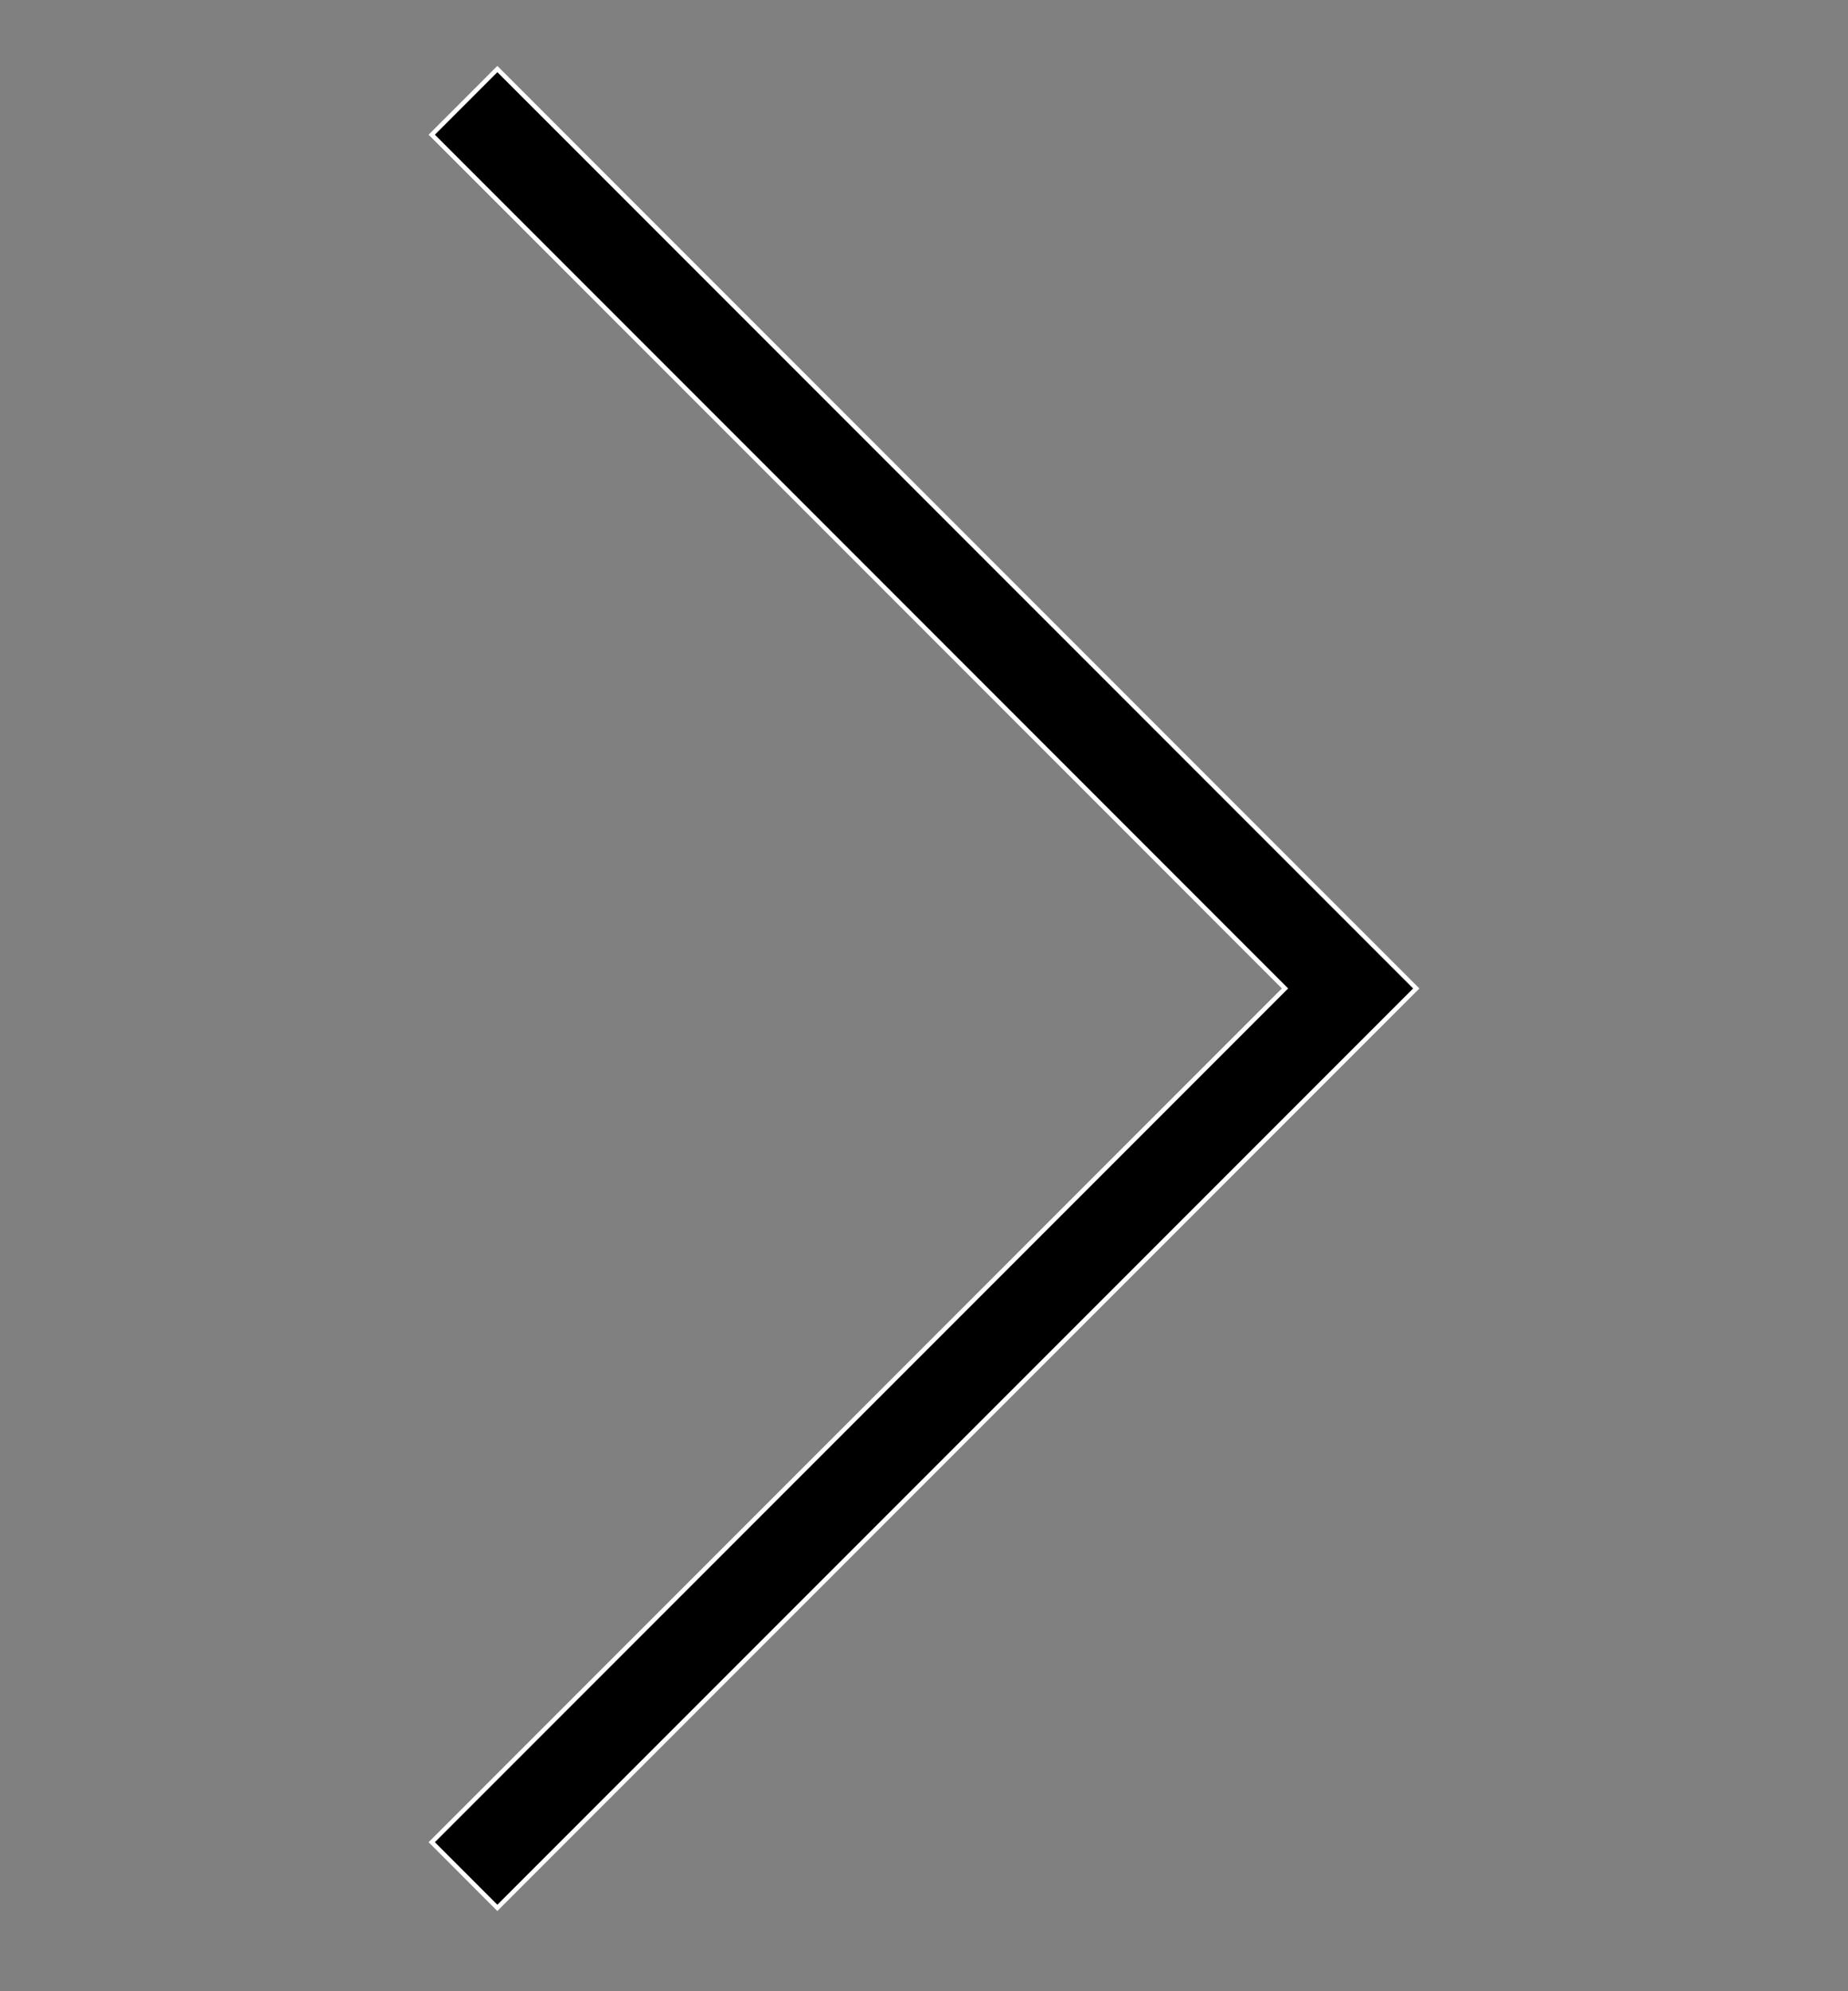 <?xml version="1.0" encoding="utf-8"?>
<!-- Generator: Adobe Illustrator 15.1.0, SVG Export Plug-In . SVG Version: 6.00 Build 0)  -->
<!DOCTYPE svg PUBLIC "-//W3C//DTD SVG 1.1//EN" "http://www.w3.org/Graphics/SVG/1.1/DTD/svg11.dtd">
<svg version="1.1" id="Layer_1" xmlns="http://www.w3.org/2000/svg" xmlns:xlink="http://www.w3.org/1999/xlink" x="0px" y="0px"
	 width="416px" height="448px" viewBox="0 0 416 448" enable-background="new 0 0 416 448" xml:space="preserve">
<rect x="0" y="0" width="416" height="448" fill="#808080" stroke="none"/>
<g id="Layer_1_3_" display="none">
	<g id="Layer_1_2_" display="inline">
		<g id="Layer_1_1_">
			<g>
				<g>
					<path d="M229.217,232.185L379.74,75.394c6.035-6.104,6.035-15.979,0-22.072c-6.034-6.088-15.812-6.095-21.853,0
						L208.368,204.427L58.114,52.572c-6.03-6.095-15.812-6.095-21.853,0c-6.035,6.094-6.035,15.971,0,22.064l150.522,156.792
						L36.261,388.211c-6.035,6.088-6.035,15.979,0,22.066c6.021,6.088,15.817,6.104,21.853,0L207.62,259.179l150.268,151.854
						c6.035,6.089,15.813,6.089,21.853,0c6.035-6.102,6.035-15.978,0-22.062L229.217,232.185z"/>
				</g>
			</g>
		</g>
		<g id="Layer_2">
			<path d="M409,58H9.384v32.409H409V58z M409,208.721H9.384v32.396H409V208.721z M409,359.452H9.384v32.399H409V359.452z"/>
		</g>
		<g id="Layer_3">
			<path d="M338.037,313.617c-16.55,0-32.014,7.604-42.108,20.529l-175.645-87.822c1.242-4.567,1.877-9.233,1.877-13.919
				c0-4.685-0.635-9.351-1.877-13.918L295.93,130.67c10.113,12.933,25.577,20.537,42.106,20.537
				c29.491,0,53.483-23.984,53.483-53.477c0-29.487-23.992-53.479-53.483-53.479c-29.479,0-53.469,23.989-53.469,53.479
				c0,4.686,0.635,9.354,1.878,13.925L110.8,199.465c-10.104-12.923-25.568-20.524-42.112-20.524
				c-29.479,0-53.469,23.981-53.469,53.47c0,29.491,23.986,53.483,53.469,53.483c16.544,0,32.014-7.611,42.113-20.543
				l175.644,87.818c-1.241,4.566-1.876,9.231-1.876,13.918c0,29.483,23.986,53.475,53.469,53.475
				c29.491,0,53.483-23.986,53.483-53.475C391.524,337.603,367.531,313.617,338.037,313.617z M338.037,399.317
				c-17.771,0-32.229-14.459-32.229-32.23c0-17.771,14.458-32.229,32.229-32.229c17.772,0,32.231,14.458,32.231,32.229
				C370.273,384.858,355.815,399.317,338.037,399.317z M68.692,264.635c-17.771,0-32.229-14.459-32.229-32.23
				c0-17.768,14.458-32.224,32.229-32.224c17.772,0,32.23,14.456,32.23,32.224C100.923,250.177,86.464,264.635,68.692,264.635z
				 M338.037,65.499c17.772,0,32.231,14.458,32.231,32.23c0,17.771-14.459,32.229-32.231,32.229
				c-17.771,0-32.229-14.458-32.229-32.229C305.813,79.958,320.271,65.499,338.037,65.499z"/>
		</g>
		<g id="Layer_4">
			<path d="M271.586,158.243H232.11c-4.67,0-9.885,6.146-9.885,14.357v28.504h49.361v40.638h-49.361v122.014h-46.593V241.742
				h-42.247v-40.638h42.247v-23.916c0-34.292,23.801-62.188,56.478-62.188h39.479L271.586,158.243L271.586,158.243z"/>
		</g>
		<g id="Layer_5">
			<path d="M361.406,144.065c-11.123,4.936-23.061,8.261-35.604,9.762c12.805-7.676,22.622-19.82,27.263-34.298
				c-11.979,7.104-25.253,12.261-39.365,15.042C302.381,122.524,286.273,115,268.443,115c-34.229,0-61.98,27.75-61.98,61.985
				c0,4.861,0.537,9.59,1.605,14.126c-51.521-2.582-97.218-27.261-127.78-64.766c-5.327,9.151-8.398,19.806-8.398,31.165
				c0,21.506,10.944,40.472,27.578,51.598c-10.147-0.324-19.717-3.104-28.075-7.753c0,0.256,0,0.51,0,0.771
				c0,30.043,21.37,55.104,49.718,60.788c-5.188,1.419-10.67,2.176-16.329,2.176c-3.988,0-7.876-0.385-11.66-1.109
				c7.893,24.631,30.784,42.558,57.908,43.053c-21.217,16.634-47.938,26.546-76.979,26.546c-5.012,0-9.941-0.303-14.788-0.881
				c27.427,17.597,60.004,27.868,95.016,27.868c114.021,0,176.389-94.467,176.389-176.394c0-2.685-0.064-5.354-0.188-8.022
				C342.585,167.416,353.091,156.498,361.406,144.065z"/>
		</g>
		<g id="Layer_7">
			<path d="M80.485,166.984c7.403,3.979,109.95,59.062,113.771,61.112c3.812,2.054,8.763,3.046,13.749,3.046
				c4.972,0,9.92-0.992,13.731-3.046c3.814-2.052,106.362-57.136,113.771-61.112c7.408-3.974,14.422-16.464,0.812-16.464H79.672
				C66.062,150.52,73.071,163.01,80.485,166.984z M338.643,197.318c-8.419,4.394-111.743,58.435-116.906,61.12
				c-5.146,2.682-8.765,3.038-13.731,3.038c-4.986,0-8.603-0.356-13.749-3.038c-5.15-2.688-108.488-56.729-116.908-61.12
				c-5.913-3.083-5.862,0.541-5.862,3.333c0,2.798,0,111.279,0,111.279c0,6.355,8.458,14.55,15.033,14.55h242.959
				c6.576,0,15.047-8.189,15.047-14.55c0,0,0-108.481,0-111.279C344.52,197.859,344.57,194.234,338.643,197.318z"/>
		</g>
		<g id="Layer_6">
			<path d="M100.334,177.659c0,21.274,7.104,36.637,21.121,45.667c11.468,7.396,24.797,8.499,31.715,8.499
				c1.673,0,3.021-0.071,3.966-0.124c0,0-2.198,14.286,8.409,28.44l-0.489-0.017c-18.359,0-78.267,3.853-78.267,53.087
				c0,50.112,55.021,52.655,66.059,52.655c0.859,0,1.361-0.021,1.361-0.021c0.132,0,0.919,0.032,2.258,0.032
				c7.084,0,25.396-0.896,42.395-9.148c22.063-10.713,33.244-29.337,33.244-55.355c0-25.146-17.047-40.107-29.479-51.056
				c-7.603-6.651-14.167-12.409-14.167-18.007c0-5.703,4.802-9.985,10.854-15.422c9.819-8.774,19.064-21.271,19.064-44.896
				c0-20.761-2.688-34.69-19.28-43.541c1.732-0.884,7.848-1.524,10.871-1.942c8.995-1.23,22.135-2.622,22.135-9.968v-1.421h-65.521
				C165.927,115.147,100.334,117.578,100.334,177.659z M206.102,306.061c1.252,20.044-15.889,34.833-41.632,36.692
				c-26.136,1.912-47.662-9.854-48.905-29.859c-0.604-9.616,3.62-19.058,11.897-26.561c8.396-7.598,19.926-12.29,32.455-13.212
				c1.479-0.094,2.953-0.15,4.421-0.15C188.529,272.971,204.917,287.187,206.102,306.061z M188.994,163.945
				c6.426,22.601-3.285,46.243-18.743,50.601c-1.78,0.496-3.62,0.753-5.482,0.753c-14.169,0-28.205-14.334-33.413-34.069
				c-2.898-11.103-2.664-20.792,0.67-30.115c3.271-9.174,9.16-15.368,16.568-17.447c1.78-0.508,3.619-0.765,5.483-0.765
				C171.184,132.898,182.173,139.994,188.994,163.945z M299.383,213.184v-42.747h-27.068v42.747h-42.736v27.064h42.736v42.742
				h27.068V240.25h42.736v-27.064L299.383,213.184L299.383,213.184z"/>
		</g>
	</g>
	<g id="Layer_2_1_" display="inline">
		<path d="M371.293,343.544c-29.938-26.298-56.438-55.429-78.958-86.854c11.216-4.384,22.017-9.593,32.309-15.604
			c-26.809-23.528-49.806-50.213-68.091-79.356c12.257-3.757,23.904-8.88,34.76-15.213c-19.265-16.918-35.781-36.101-48.883-57.064
			c-14.961-23.96-25.497-50.225-30.668-77.996h-7.523c-5.171,27.771-15.709,54.036-30.667,77.996
			c-13.103,20.967-29.615,40.146-48.884,57.064c10.858,6.333,22.516,11.456,34.761,15.213
			c-18.281,29.146-41.279,55.828-68.092,79.356c10.294,6.014,21.096,11.223,32.312,15.604
			c-22.522,31.426-49.015,60.557-78.959,86.854c45.439,26.519,97.913,42.28,153.931,43.866v49.14h18.722v-49.14
			C273.38,385.824,325.852,370.058,371.293,343.544z M136.78,266.089l12.095-16.873l-19.334-7.554
			c-3.489-1.371-6.973-2.829-10.41-4.385c20.869-20.597,39.008-43.108,53.983-66.979l11.188-17.842l-20.131-6.163
			c-3.906-1.192-7.786-2.562-11.596-4.083c13.268-13.745,24.923-28.587,34.683-44.218c8.253-13.22,15.211-27.046,20.742-41.243
			c5.529,14.192,12.491,28.021,20.744,41.243c9.774,15.63,21.425,30.483,34.683,44.218c-3.812,1.521-7.689,2.891-11.586,4.083
			l-20.141,6.163l11.187,17.842c14.979,23.869,33.117,46.385,53.988,66.979c-3.441,1.556-6.92,3.014-10.411,4.385l-19.334,7.554
			l12.092,16.873c18.791,26.229,40.437,51.095,64.396,73.975c-41.95,20.55-88.704,31.377-135.617,31.377
			c-46.91,0-93.665-10.827-135.618-31.379C96.343,317.179,117.99,292.317,136.78,266.089z"/>
	</g>
	<g id="Layer_3_1_" display="inline">
		<path d="M208.901,65.021L12.8,39.715v359.979l187.151,24.146l8.945,1.15l8.959-1.15L405,399.694V39.715L208.901,65.021z
			 M295.301,219.303V71.923l91.793-11.842v323.875l-169.234,21.83V81.922l59.532-7.681v145.062H295.301z M199.951,81.922v323.863
			l-169.244-21.83V60.08L199.951,81.922z"/>
	</g>
</g>
<g id="Layer_2_2_" display="none">
	<path display="inline" d="M178.534,292.621V155.379L281.466,224L178.534,292.621z"/>
	<g display="inline">
		<path d="M208,24.75C97.959,24.75,8.75,113.958,8.75,224c0,110.041,89.208,199.25,199.25,199.25
			c110.041,0,199.25-89.209,199.25-199.25C407.25,113.958,318.039,24.75,208,24.75z M208,409.969
			c-102.543,0-185.966-83.427-185.966-185.97S105.457,38.033,208,38.033c102.544,0,185.968,83.424,185.968,185.967
			S310.544,409.969,208,409.969z"/>
	</g>
</g>
<g id="Layer_4_1_" display="none">
	<g display="inline">
		<g>
			<path stroke="#FFFFFF" stroke-miterlimit="10" d="M208.375,24.75C98.265,24.75,9,114.014,9,224.125
				C9,334.236,98.265,423.5,208.375,423.5c110.109,0,199.375-89.265,199.375-199.375C407.75,114.015,318.487,24.75,208.375,24.75z
				 M208.375,410.209c-102.608,0-186.083-83.476-186.083-186.084c0-102.606,83.475-186.083,186.083-186.083
				c102.606,0,186.081,83.477,186.081,186.083C394.456,326.733,310.984,410.209,208.375,410.209z"/>
		</g>
		<g>
			<path stroke="#FFFFFF" stroke-miterlimit="10" d="M141.917,184.25V264h53.167l59.812,53.167V131.083l-59.812,53.167H141.917z
				 M203.91,194.186l37.693-33.502v126.882l-37.693-33.504l-3.777-3.354h-5.05h-39.875v-53.167h39.875h5.05L203.91,194.186z"/>
		</g>
	</g>
</g>
<g id="Layer_3_2_" display="none">
	<g display="inline">
		<g>
			<path d="M11.8,210.033h183.03V27.004H11.8V210.033z M24.87,40.08h156.882v156.884H24.87V40.08z M11.8,419.204h183.03V236.179
				H11.8V419.204z M24.87,249.257h156.882v156.872H24.87V249.257z M220.97,27.004v183.03H404V27.004H220.97z M390.924,196.964
				H234.053V40.08h156.871V196.964z M220.97,419.204H404V236.179H220.97V419.204z M234.053,249.257h156.871v156.872H234.053V249.257
				z"/>
		</g>
	</g>
</g>
<path stroke="#FFFFFF" stroke-miterlimit="10" d="M97.188,30.309l192.078,192.079L97.188,414.469l14.771,14.776l206.854-206.855
	L111.959,15.533L97.188,30.309z"/>
</svg>
